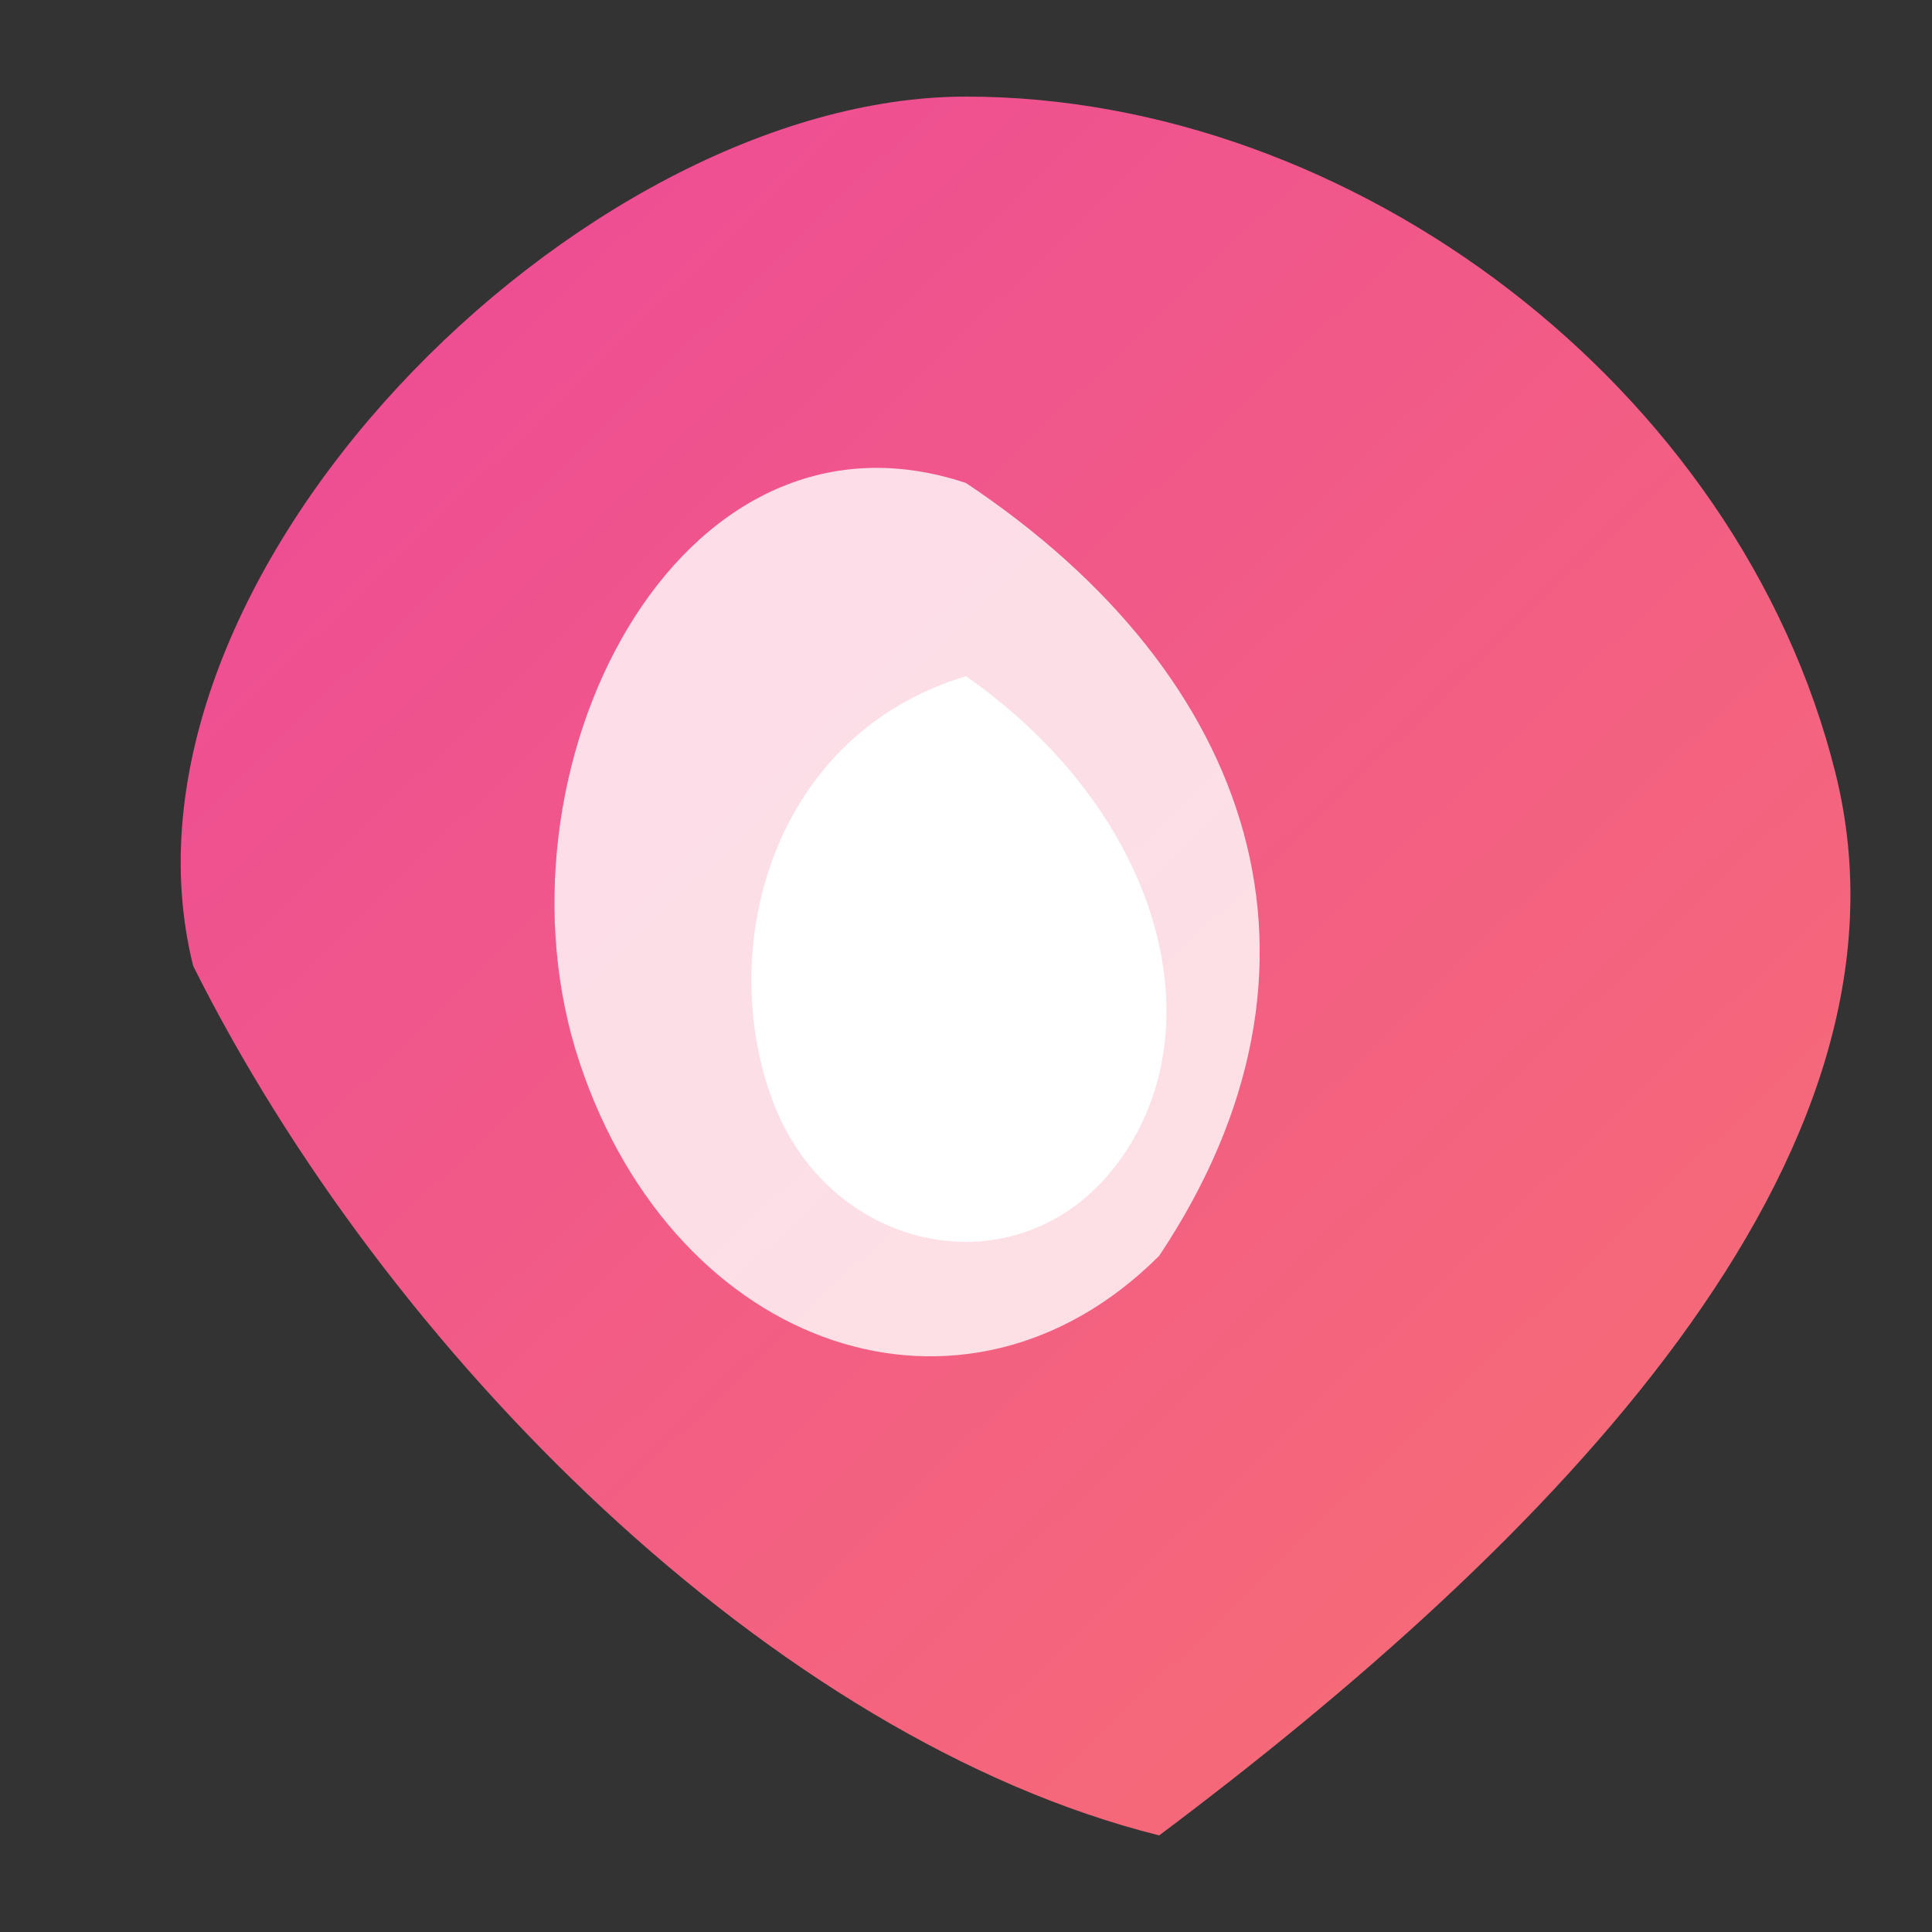 <svg width="40" height="40" viewBox="0 0 100 100" xmlns="http://www.w3.org/2000/svg">
  <rect x="0" y="0" width="100" height="100" fill="#333333" stroke="none"/>
  <defs>
    <linearGradient id="grad2" x1="0%" y1="0%" x2="100%" y2="100%">
      <stop offset="0%" style="stop-color:#EC4899;stop-opacity:1" />
      <stop offset="100%" style="stop-color:#F87171;stop-opacity:1" />
    </linearGradient>
  </defs>
  <path fill="url(#grad2)" d="M50,5 C70,5 90,20 95,40 C100,60 80,80 60,95 C40,90 20,70 10,50 C5,30 30,5 50,5 Z" />
  <path d="M50,25 C65,35 70,50 60,65 C50,75 35,70 30,55 C25,40 35,20 50,25 Z" fill="white" opacity="0.8"/>
  <path d="M50,35 C60,42 63,53 58,60 C53,67 43,65 40,57 C37,49 40,38 50,35 Z" fill="white"/>
</svg>
